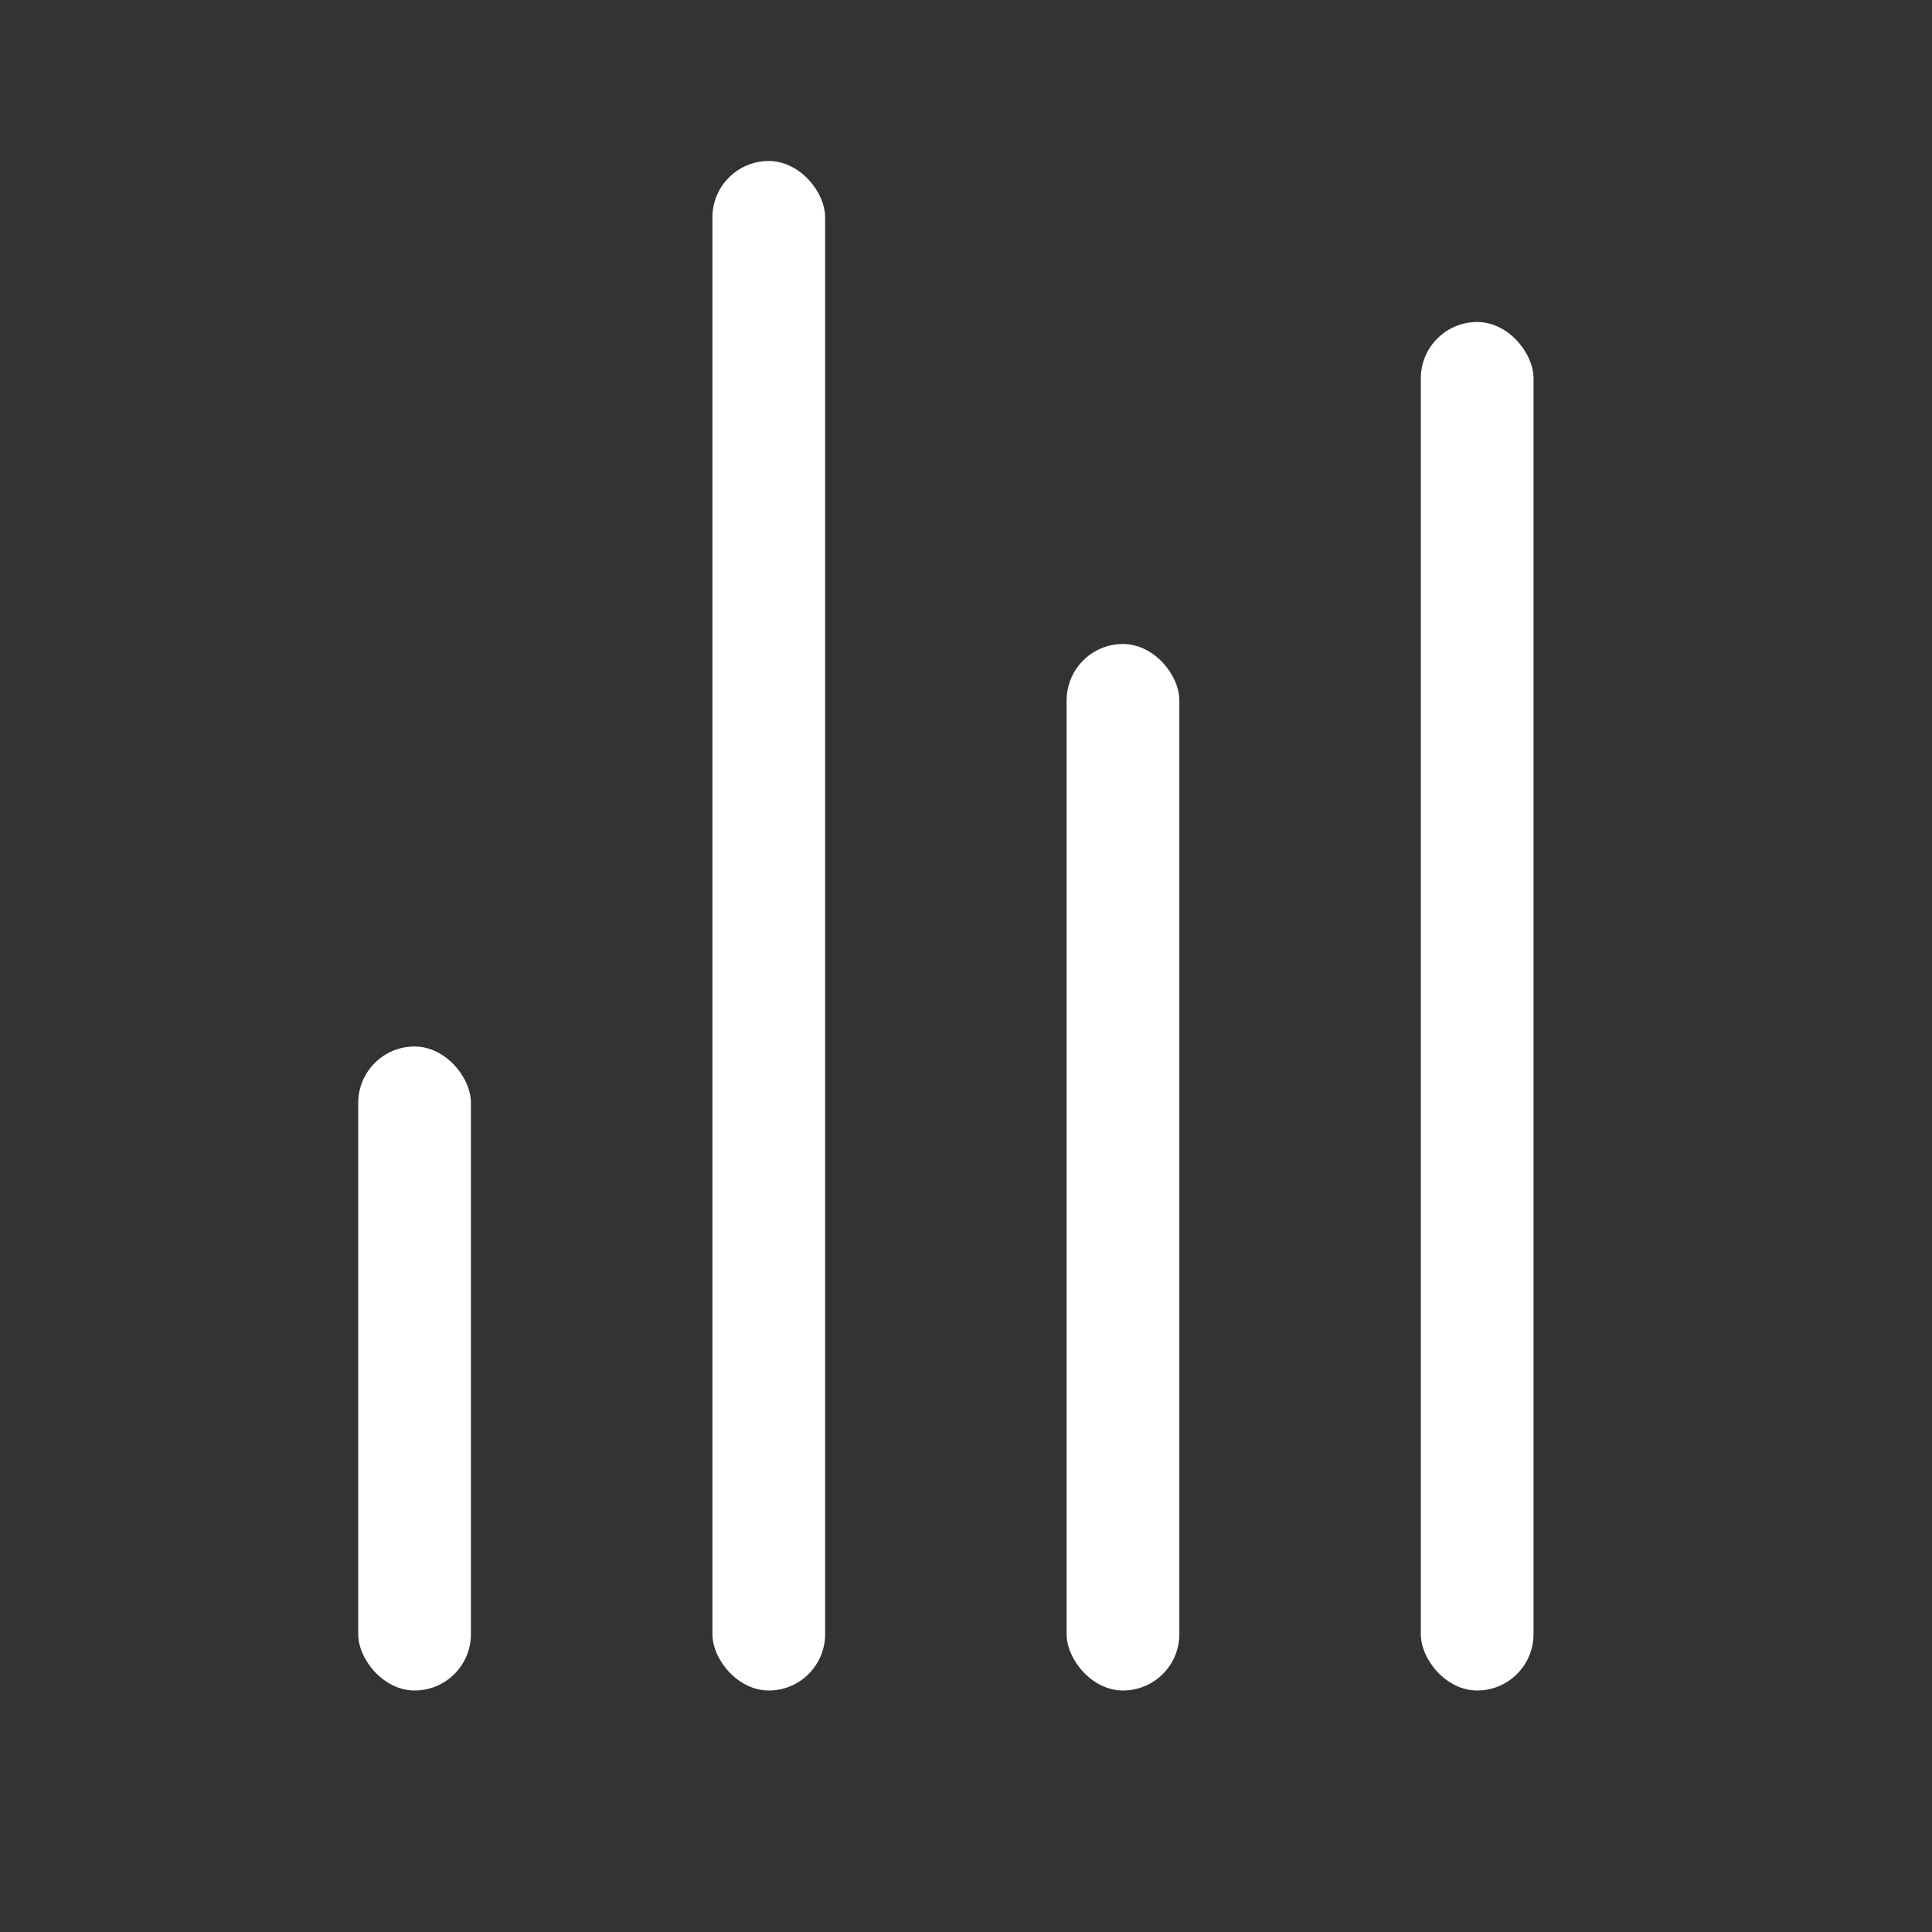 <svg width="24" height="24" viewBox="0 0 24 24" fill="none" xmlns="http://www.w3.org/2000/svg">
<rect x="0" y="0" width="24" height="24" fill="#333333" stroke="none"/>
<rect x="4.45" y="13" width="1.4" height="8" rx="0.7" fill="white"/>
<rect x="8.85" y="2" width="1.4" height="19" rx="0.7" fill="white"/>
<rect x="13.25" y="8" width="1.4" height="13" rx="0.7" fill="white"/>
<rect x="17.65" y="4" width="1.4" height="17" rx="0.7" fill="white"/>
</svg>
